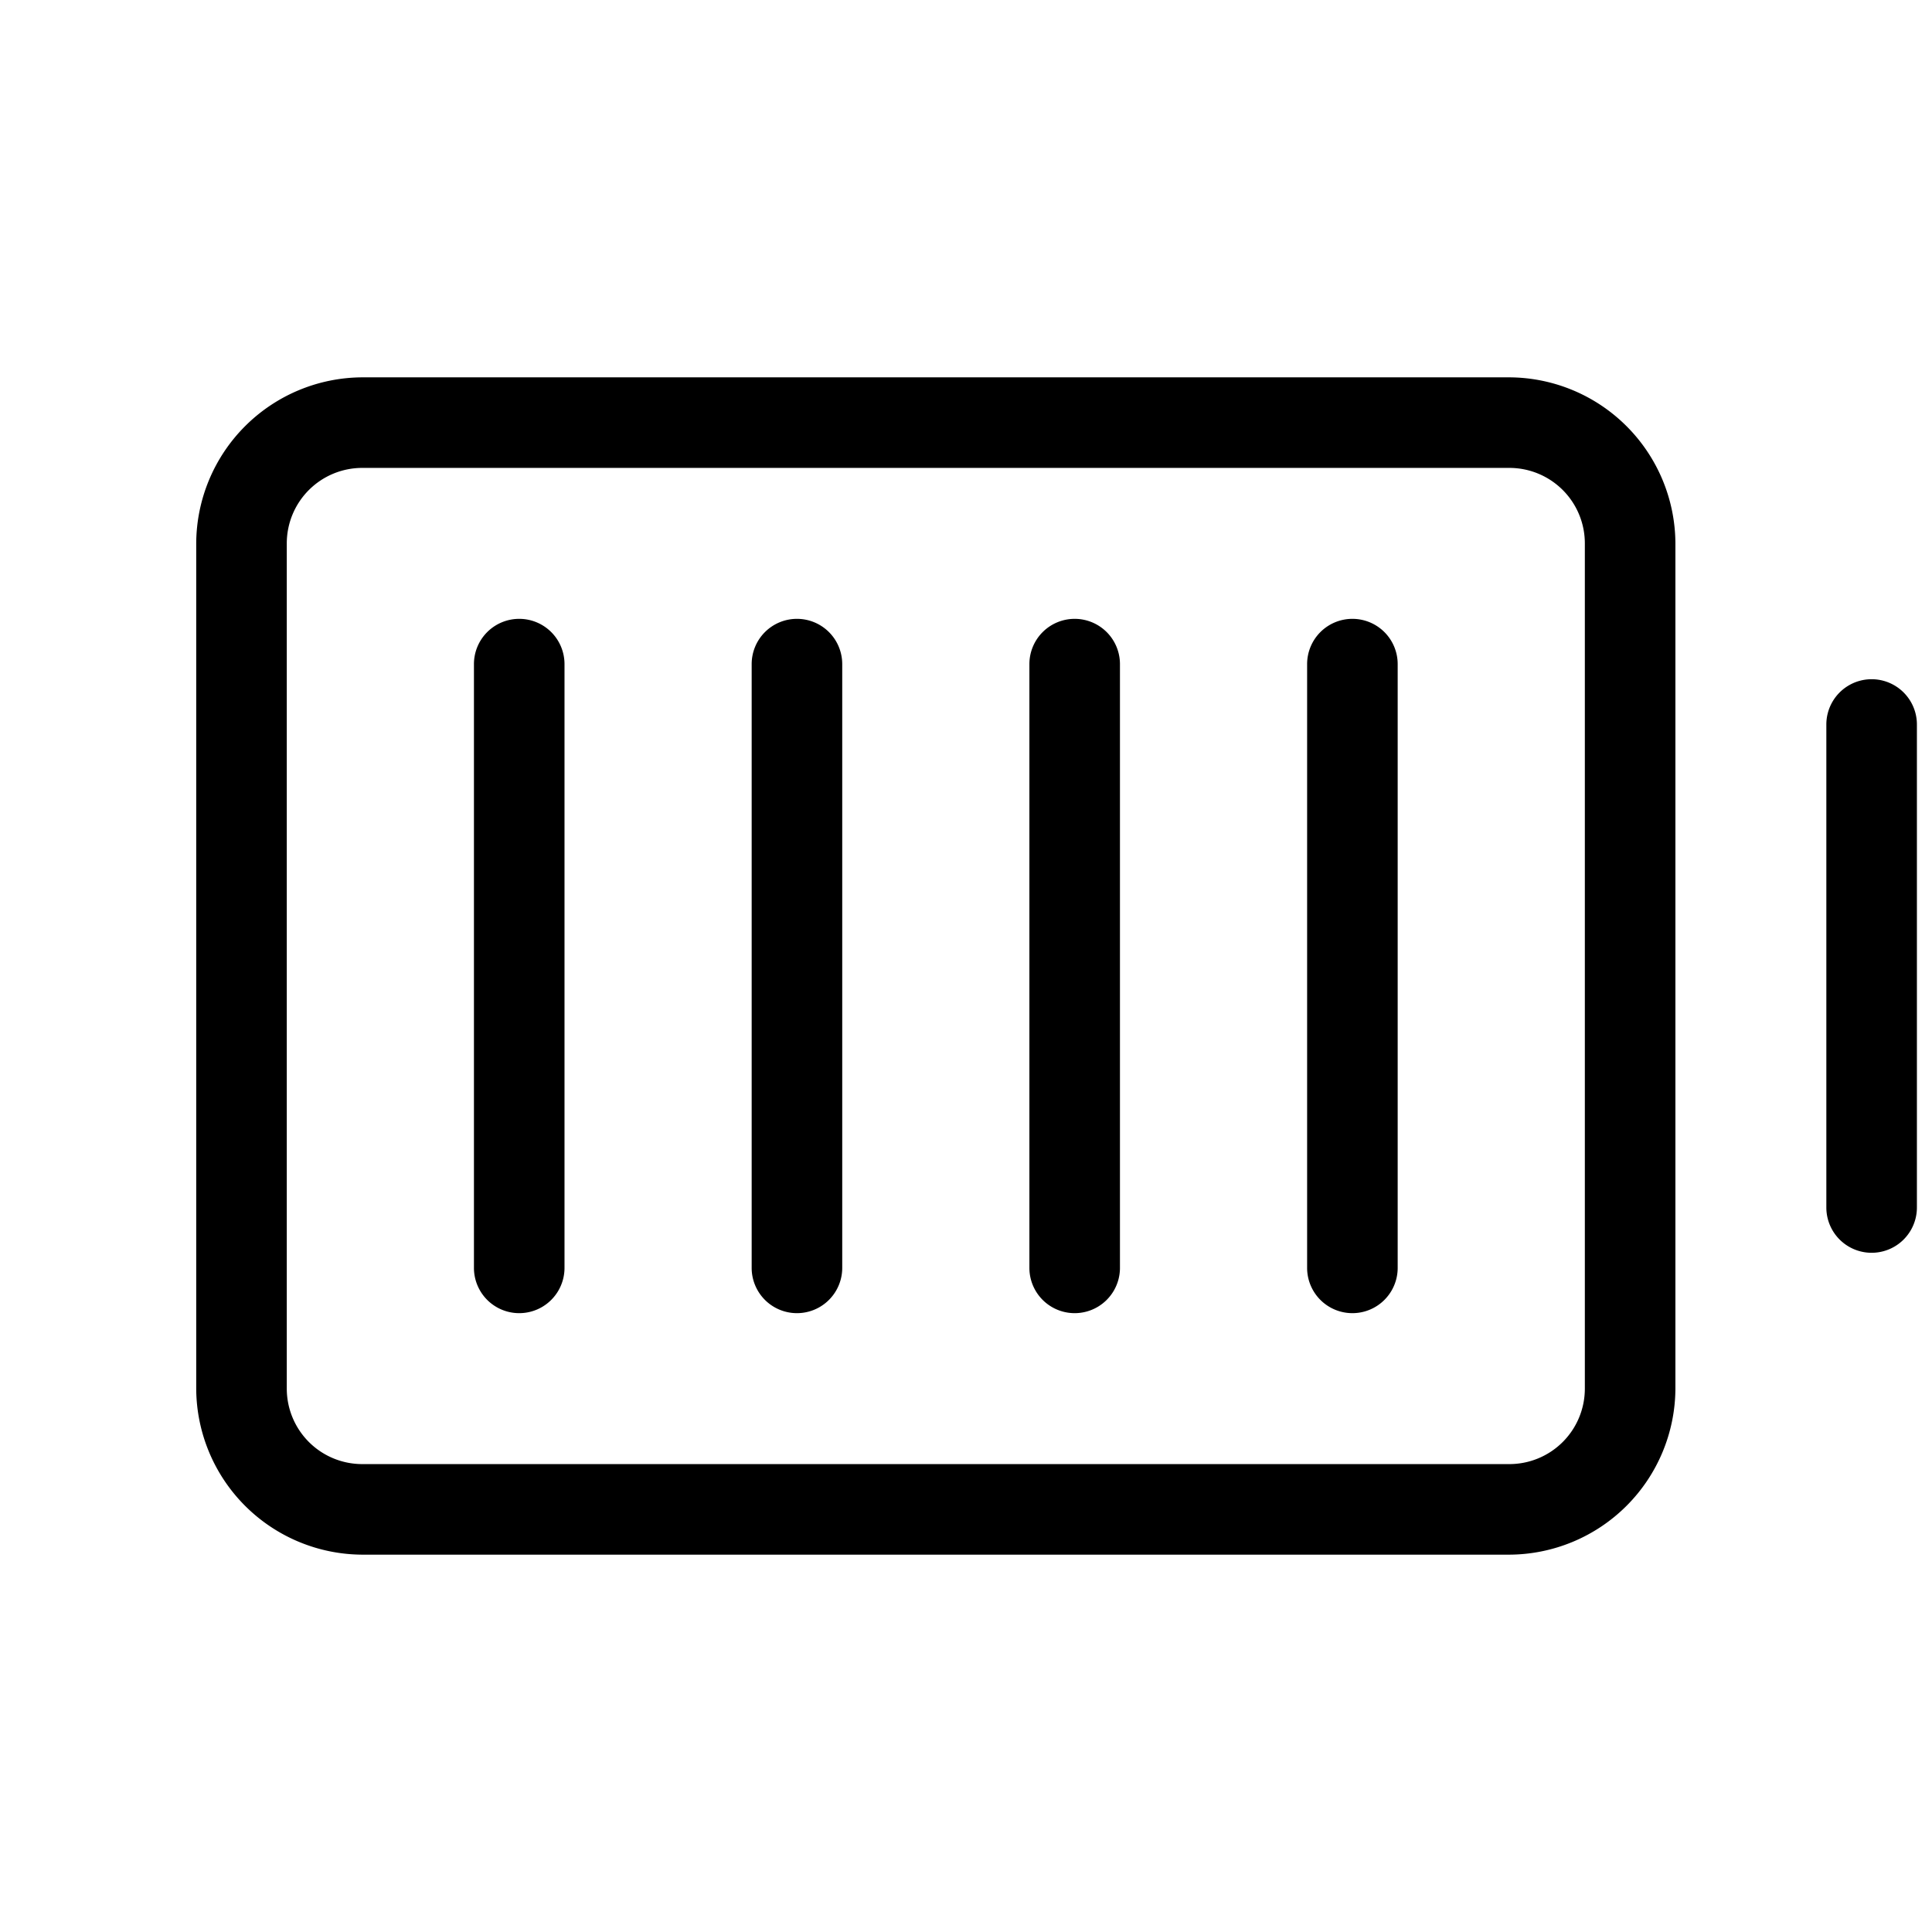 <svg xmlns="http://www.w3.org/2000/svg" xmlns:xlink="http://www.w3.org/1999/xlink" aria-hidden="true" role="img" class="iconify iconify--ph" width="1em" height="1em" preserveAspectRatio="xMidYMid meet" viewBox="0 0 256 256"><path fill="currentColor" d="M254 96v64a6 6 0 0 1-12 0V96a6 6 0 0 1 12 0Zm-32-24v112a22.1 22.1 0 0 1-22 22H48a22.1 22.1 0 0 1-22-22V72a22.1 22.1 0 0 1 22-22h152a22.1 22.1 0 0 1 22 22Zm-12 0a10 10 0 0 0-10-10H48a10 10 0 0 0-10 10v112a10 10 0 0 0 10 10h152a10 10 0 0 0 10-10Zm-67.6 10a6 6 0 0 0-6 6v80a6 6 0 0 0 12 0V88a6 6 0 0 0-6-6Zm-36.8 0a6 6 0 0 0-6 6v80a6 6 0 0 0 12 0V88a6 6 0 0 0-6-6Zm-36.8 0a6 6 0 0 0-6 6v80a6 6 0 0 0 12 0V88a6 6 0 0 0-6-6Zm110.4 0a6 6 0 0 0-6 6v80a6 6 0 0 0 12 0V88a6 6 0 0 0-6-6Z"></path></svg>